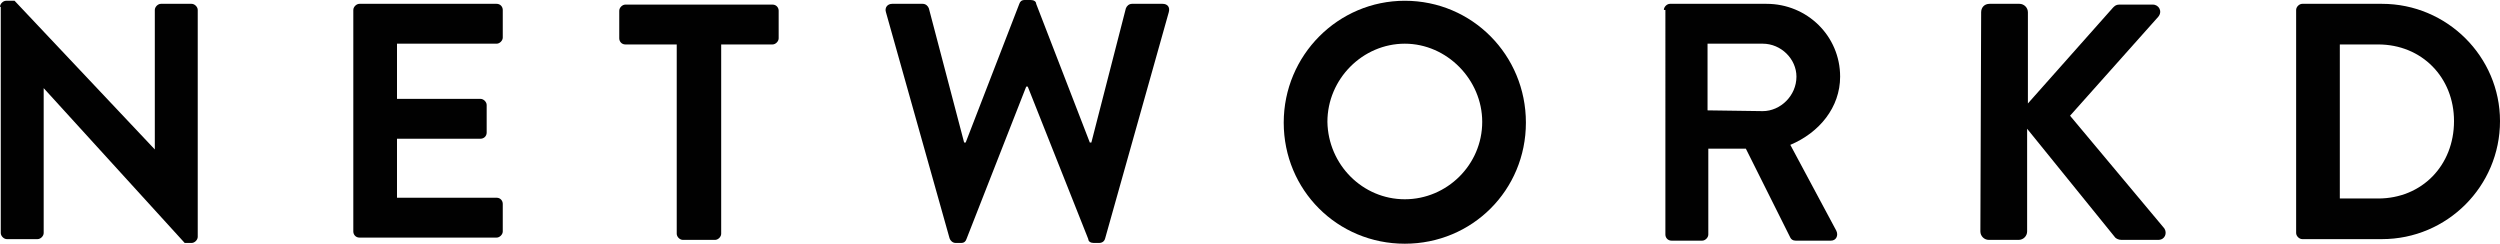 <?xml version="1.0" encoding="utf-8"?>
<!-- Generator: Adobe Illustrator 21.0.1, SVG Export Plug-In . SVG Version: 6.00 Build 0)  -->
<svg version="1.1" id="Layer_1" xmlns="http://www.w3.org/2000/svg" xmlns:xlink="http://www.w3.org/1999/xlink" x="0px" y="0px"
	 viewBox="0 0 326.2 31.8" style="enable-background:new 0 0 326.2 31.8;" xml:space="preserve">
<style type="text/css">
	.st0{fill:#010101;}
</style>
<g>
	<g>
		<path class="st0" d="M0,0.9c0-0.4,0.4-0.8,0.8-0.8h1.1l18.3,19.4l0,0V1.3c0-0.4,0.4-0.8,0.8-0.8h4c0.4,0,0.8,0.4,0.8,0.8v29.6
			c0,0.4-0.4,0.8-0.8,0.8h-0.9L5.7,11.5l0,0v18.9c0,0.4-0.4,0.8-0.8,0.8h-4c-0.4,0-0.8-0.4-0.8-0.8V0.9H0z"/>
		<path class="st0" d="M46.1,1.3c0-0.4,0.4-0.8,0.8-0.8h17.9c0.5,0,0.8,0.4,0.8,0.8v3.6c0,0.4-0.4,0.8-0.8,0.8h-13v7.2h10.9
			c0.4,0,0.8,0.4,0.8,0.8v3.6c0,0.5-0.4,0.8-0.8,0.8H51.8v7.7h13c0.5,0,0.8,0.4,0.8,0.8v3.6c0,0.4-0.4,0.8-0.8,0.8H46.9
			c-0.5,0-0.8-0.4-0.8-0.8V1.3z"/>
		<path class="st0" d="M88.3,5.8h-6.7c-0.5,0-0.8-0.4-0.8-0.8V1.4c0-0.4,0.4-0.8,0.8-0.8h19.2c0.5,0,0.8,0.4,0.8,0.8V5
			c0,0.4-0.4,0.8-0.8,0.8h-6.7v24.7c0,0.4-0.4,0.8-0.8,0.8h-4.2c-0.4,0-0.8-0.4-0.8-0.8V5.8z"/>
		<path class="st0" d="M115.6,1.6c-0.2-0.6,0.2-1.1,0.8-1.1h4c0.4,0,0.7,0.3,0.8,0.6l4.6,17.5h0.2l7-18.1c0.1-0.3,0.3-0.5,0.7-0.5
			h0.8c0.4,0,0.7,0.2,0.7,0.5l7,18.1h0.2l4.5-17.5c0.1-0.3,0.4-0.6,0.8-0.6h4c0.6,0,1,0.4,0.8,1.1l-8.3,29.5
			c-0.1,0.4-0.4,0.6-0.8,0.6h-0.7c-0.4,0-0.7-0.2-0.7-0.5l-7.9-19.9h-0.2l-7.8,19.9c-0.1,0.3-0.3,0.5-0.7,0.5h-0.7
			c-0.4,0-0.7-0.3-0.8-0.6L115.6,1.6z"/>
		<path class="st0" d="M183.3,0.1c8.8,0,15.8,7.1,15.8,15.9s-7,15.8-15.8,15.8s-15.8-7-15.8-15.8S174.6,0.1,183.3,0.1z M183.3,26
			c5.5,0,10.1-4.5,10.1-10.1c0-5.5-4.6-10.2-10.1-10.2s-10.1,4.6-10.1,10.2C173.3,21.5,177.8,26,183.3,26z"/>
		<path class="st0" d="M217.1,1.3c0-0.4,0.4-0.8,0.8-0.8h12.6c5.3,0,9.6,4.2,9.6,9.5c0,4-2.7,7.3-6.5,8.9l6,11.2
			c0.3,0.6,0,1.3-0.7,1.3h-4.6c-0.4,0-0.6-0.2-0.7-0.4l-5.8-11.6h-4.9v11.2c0,0.4-0.4,0.8-0.8,0.8h-4c-0.5,0-0.8-0.4-0.8-0.8V1.3
			H217.1z M230,14.5c2.3,0,4.4-2,4.4-4.5c0-2.3-2-4.3-4.4-4.3h-7.2v8.7L230,14.5L230,14.5z"/>
		<path class="st0" d="M258.5,1.6c0-0.6,0.4-1.1,1.1-1.1h3.9c0.6,0,1.1,0.5,1.1,1.1v11.9L275.7,1c0.2-0.2,0.4-0.4,0.8-0.4h4.4
			c0.8,0,1.3,0.9,0.7,1.6l-11.5,12.9l12.3,14.7c0.4,0.6,0.1,1.5-0.8,1.5h-4.8c-0.4,0-0.7-0.2-0.8-0.3l-11.5-14.2v13.4
			c0,0.6-0.5,1.1-1.1,1.1h-3.9c-0.6,0-1.1-0.5-1.1-1.1L258.5,1.6L258.5,1.6z"/>
	</g>
	<g>
		<path class="st0" d="M299.6,1.3c0-0.4,0.4-0.8,0.8-0.8h10.4c8.5,0,15.4,6.9,15.4,15.3c0,8.5-6.9,15.4-15.4,15.4h-10.4
			c-0.4,0-0.8-0.4-0.8-0.8V1.3z M310.3,25.9c5.7,0,9.9-4.3,9.9-10.1c0-5.7-4.2-10-9.9-10h-5v20.1H310.3z"/>
	</g>
</g>
</svg>
